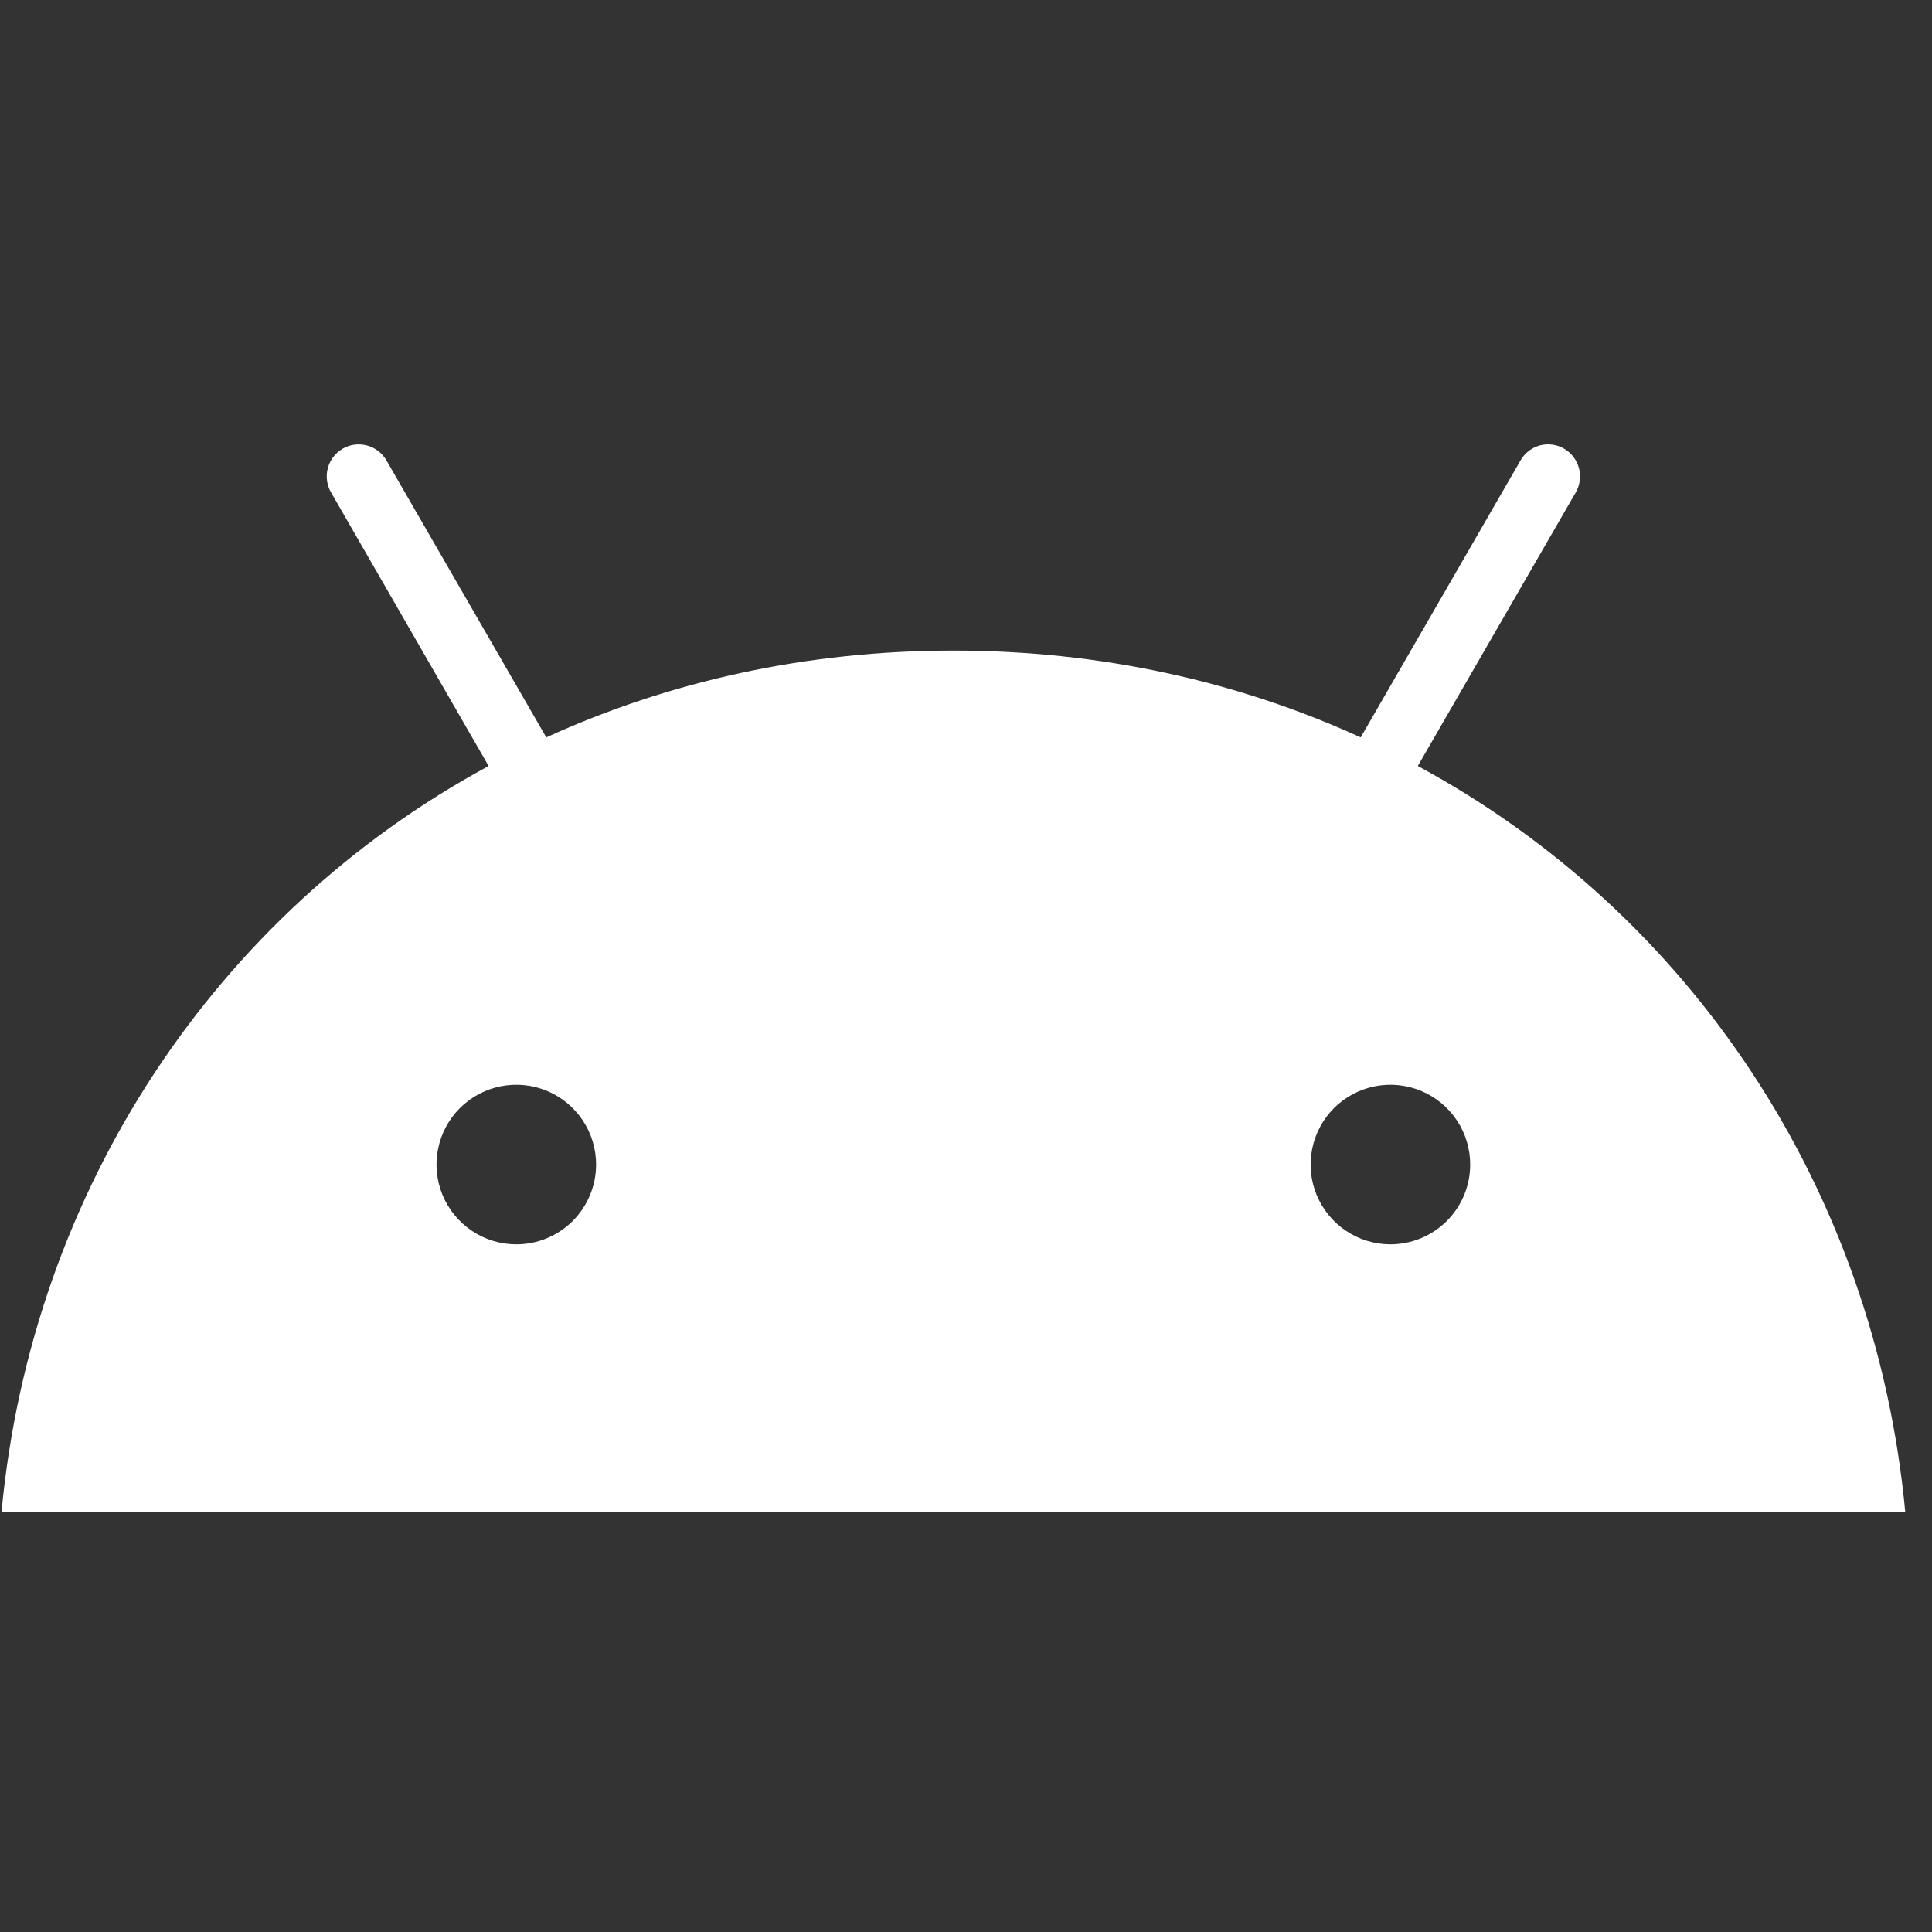 <svg width="61" height="61" viewBox="0 0 61 61" fill="none" xmlns="http://www.w3.org/2000/svg">
<rect x="0" y="0" width="61" height="61" fill="#333333" stroke="none"/>
<g clip-path="url(#clip0)">
<path d="M44.765 24.185L49.751 15.548C49.885 15.316 49.921 15.041 49.853 14.782C49.784 14.524 49.616 14.303 49.385 14.167C49.271 14.1 49.145 14.057 49.013 14.039C48.882 14.021 48.749 14.029 48.621 14.063C48.493 14.098 48.373 14.157 48.269 14.237C48.164 14.318 48.076 14.419 48.01 14.534L42.962 23.282C39.108 21.521 34.77 20.541 30.105 20.541C25.44 20.541 21.102 21.522 17.248 23.282L12.2 14.534C12.065 14.302 11.844 14.133 11.585 14.065C11.326 13.996 11.051 14.033 10.819 14.167C10.588 14.302 10.419 14.523 10.35 14.782C10.281 15.041 10.318 15.316 10.453 15.548L15.427 24.185C6.834 28.838 1.01 37.541 0.048 47.729H60.155C59.193 37.541 53.369 28.838 44.765 24.185ZM16.302 39.288C15.803 39.288 15.316 39.14 14.902 38.863C14.488 38.586 14.165 38.193 13.974 37.733C13.783 37.272 13.733 36.766 13.831 36.277C13.928 35.788 14.168 35.339 14.52 34.987C14.872 34.635 15.321 34.395 15.81 34.298C16.299 34.2 16.805 34.25 17.266 34.441C17.726 34.632 18.119 34.955 18.396 35.369C18.673 35.783 18.821 36.27 18.821 36.769C18.82 37.437 18.555 38.077 18.083 38.55C17.61 39.022 16.97 39.288 16.302 39.288ZM43.89 39.288C43.392 39.286 42.906 39.136 42.493 38.858C42.08 38.58 41.759 38.186 41.57 37.725C41.38 37.265 41.332 36.759 41.431 36.271C41.529 35.783 41.77 35.335 42.122 34.983C42.475 34.632 42.924 34.393 43.413 34.297C43.901 34.2 44.407 34.251 44.867 34.442C45.326 34.633 45.719 34.956 45.996 35.37C46.272 35.784 46.419 36.271 46.419 36.769C46.419 37.1 46.354 37.428 46.227 37.734C46.1 38.04 45.914 38.318 45.679 38.552C45.445 38.786 45.166 38.971 44.86 39.097C44.554 39.224 44.226 39.288 43.894 39.288H43.89Z" fill="white"/>
</g>
<defs>
<clipPath id="clip0">
<rect width="60.107" height="60.107" fill="white" transform="translate(0.048 0.823)"/>
</clipPath>
</defs>
</svg>
